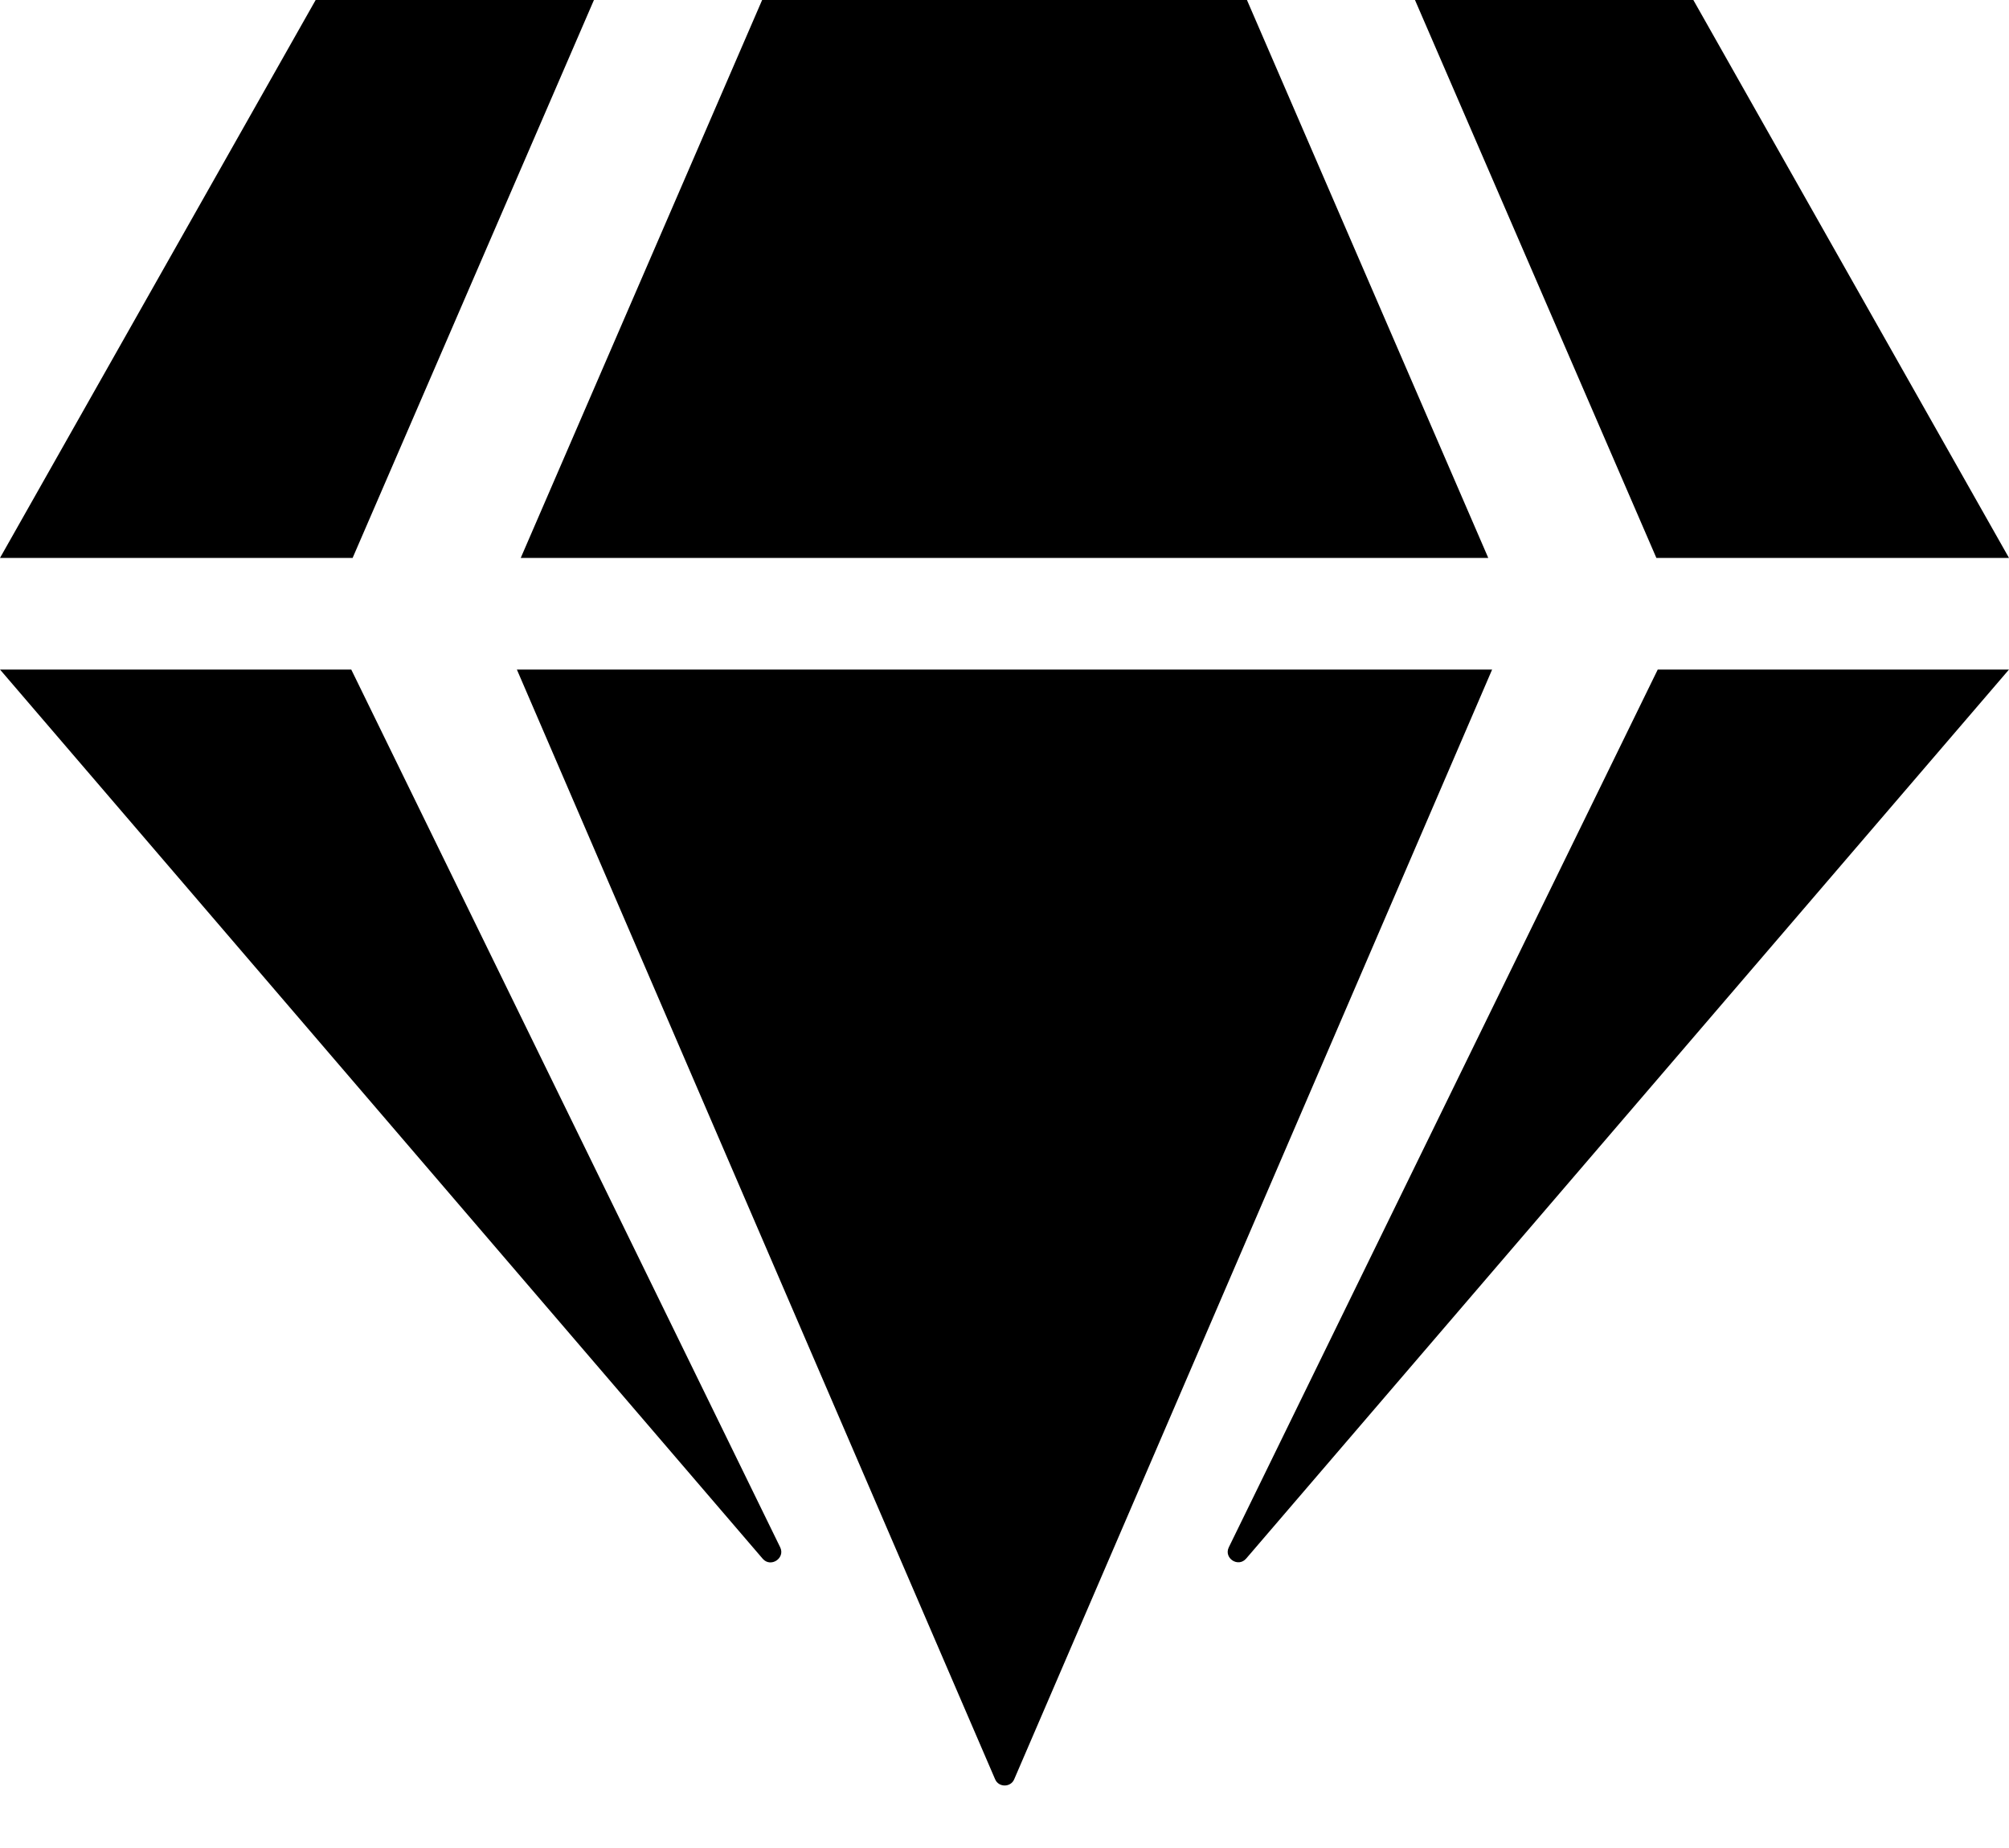 <svg width="25" height="23" viewBox="0 0 25 23" fill="none" xmlns="http://www.w3.org/2000/svg">
<path d="M21.072 0L25 6.944H20.612L17.608 0H21.072ZM15.517 0L18.52 6.944H6.48L9.484 0H15.517ZM3.928 0H7.391L4.388 6.944H0L3.928 0ZM0 8.333H4.371L9.709 19.258C9.774 19.392 9.592 19.514 9.492 19.401L0 8.333ZM6.432 8.333H18.568L12.621 22.144C12.578 22.248 12.426 22.248 12.383 22.144L6.432 8.333ZM15.291 19.258L20.629 8.333H25L15.508 19.397C15.408 19.514 15.226 19.392 15.291 19.258Z" fill="black"/>
</svg>
